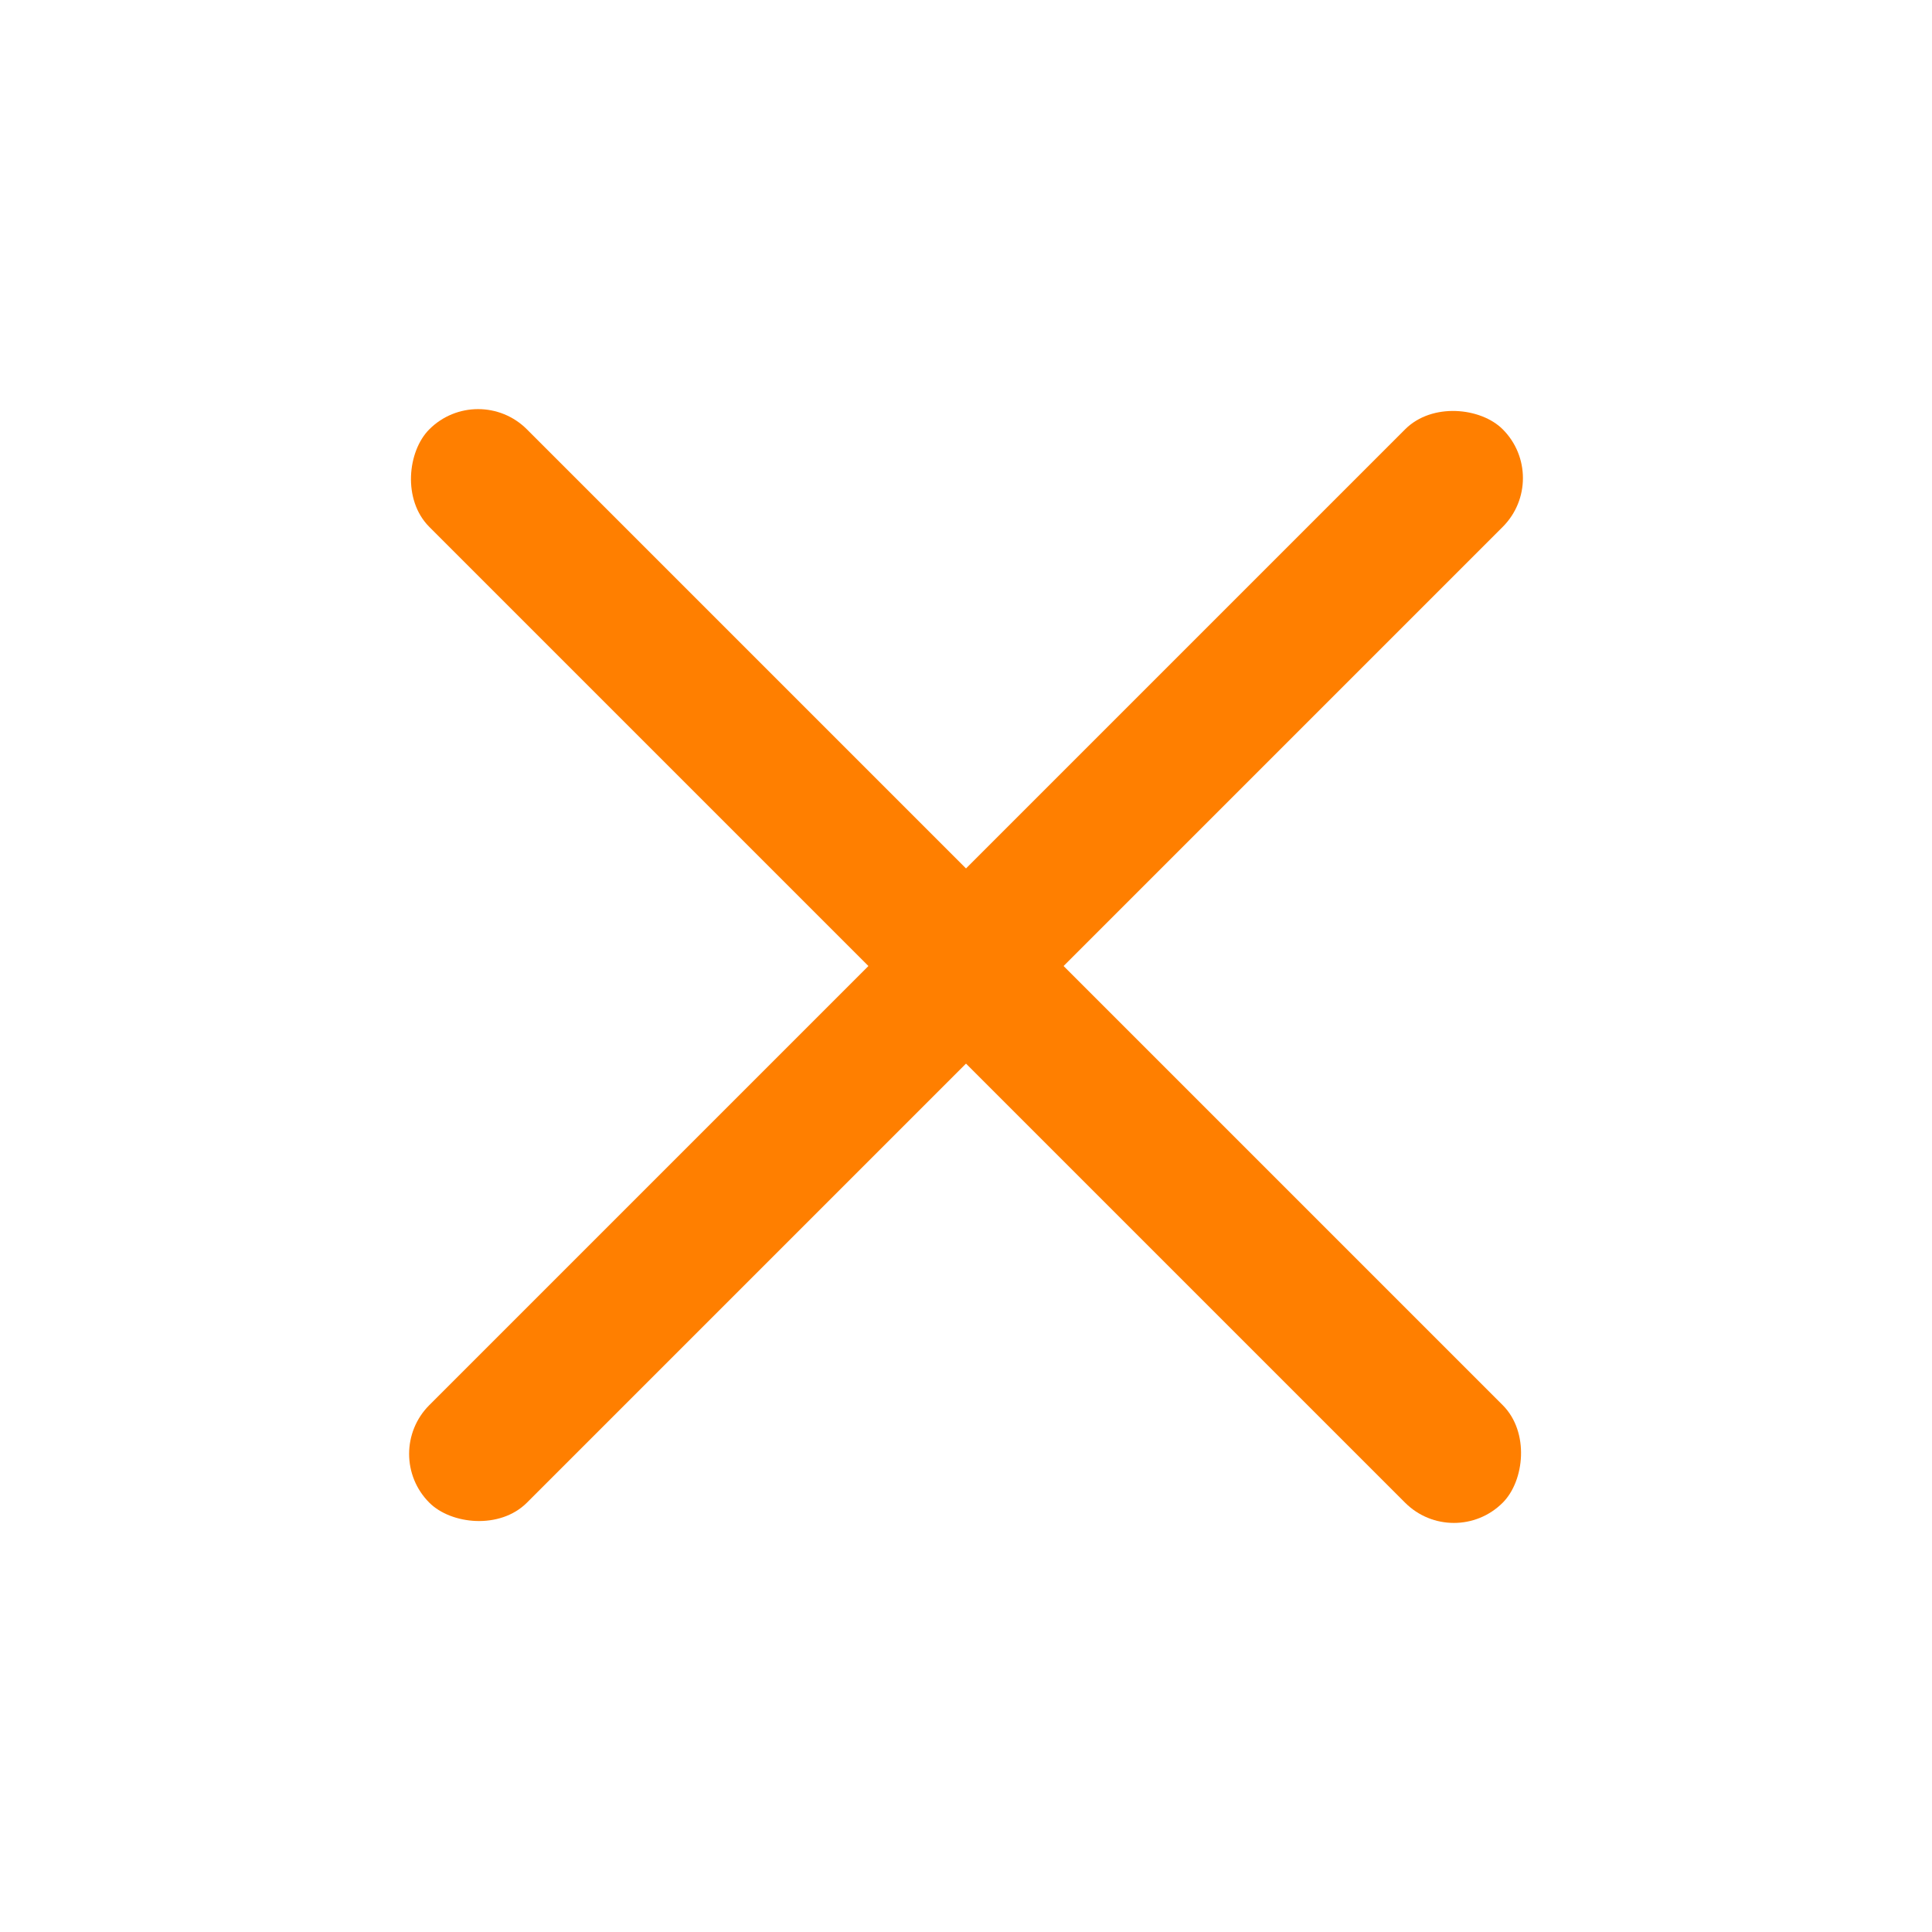 <svg width="28" height="28" viewBox="0 0 28 28" fill="none" xmlns="http://www.w3.org/2000/svg">
<rect x="5.515" y="21.071" width="22" height="2" rx="1" transform="rotate(-45 5.515 21.071)" fill="#FF7F00"/>
<rect x="6.929" y="5.515" width="22" height="2" rx="1" transform="rotate(45 6.929 5.515)" fill="#FF7F00"/>
</svg>
